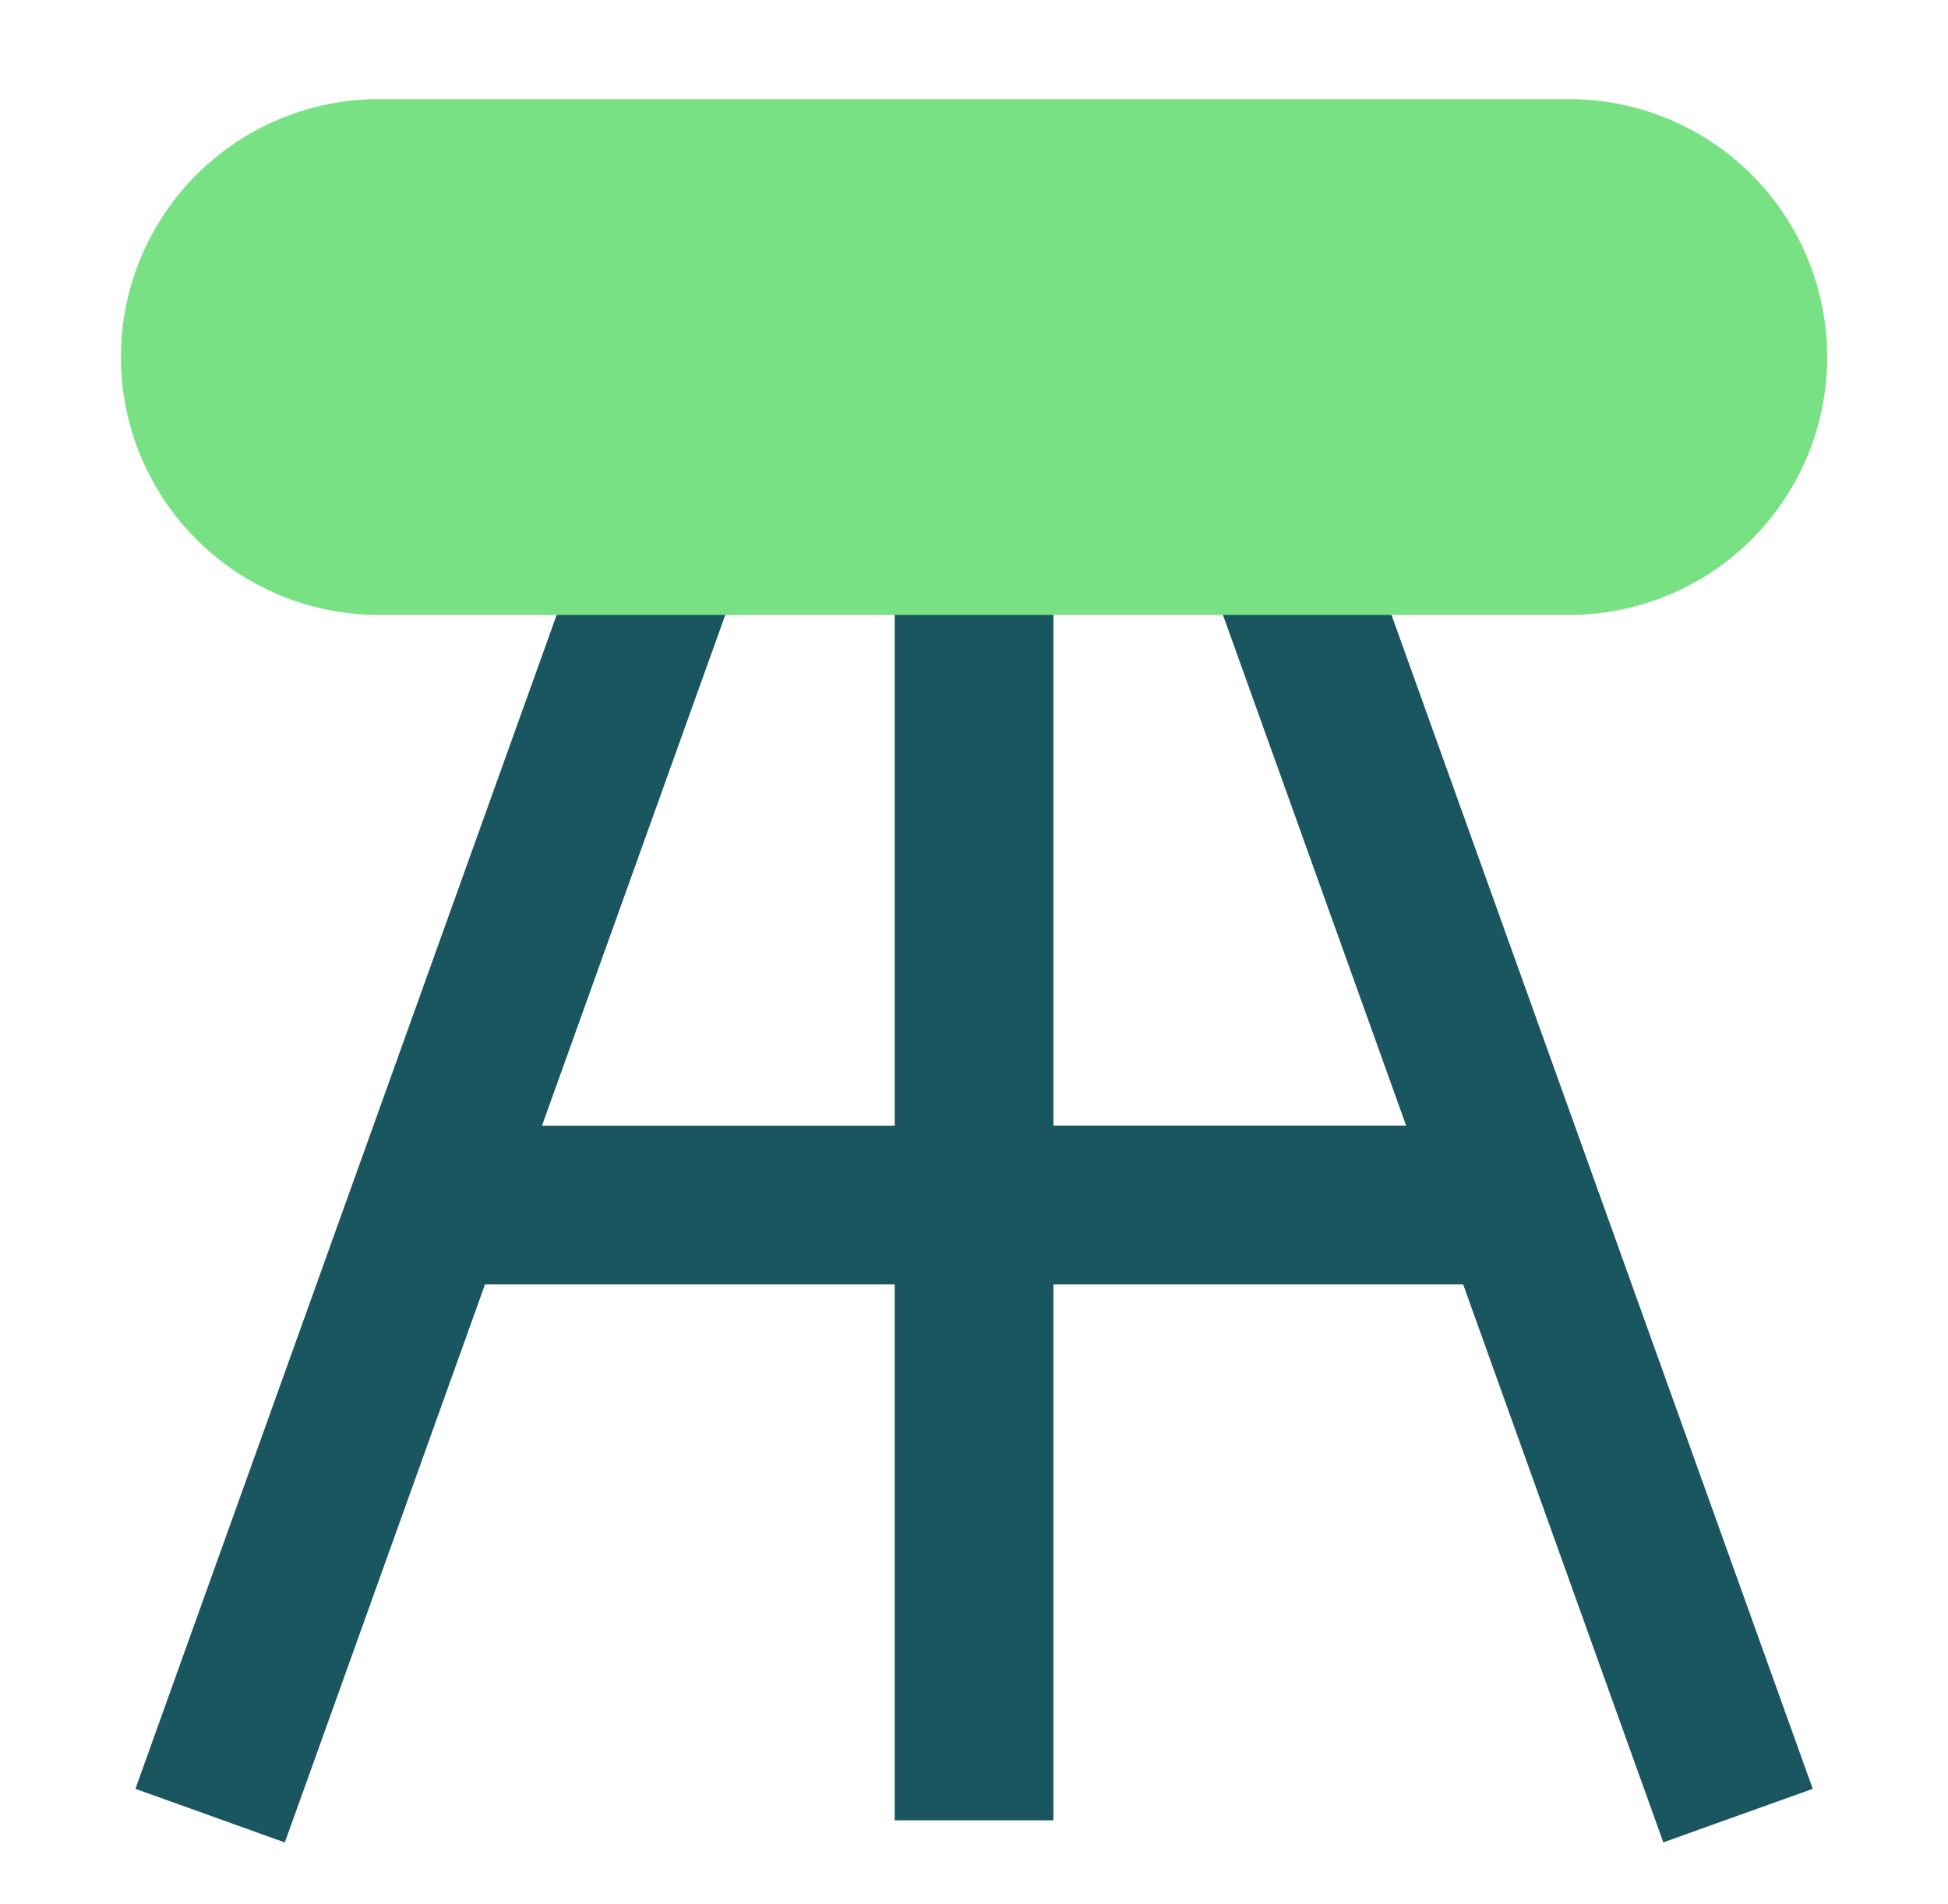 <svg width="45" height="44" viewBox="0 0 45 44" fill="none" xmlns="http://www.w3.org/2000/svg">
<path fill-rule="evenodd" clip-rule="evenodd" d="M16.488 14.953L17.106 13.227L13.654 11.988L13.036 13.715L3.747 39.605L3.129 41.331L6.579 42.57L7.199 40.845L11.205 29.674H20.668V42.059H24.335V29.674H33.799L37.805 40.845L38.424 42.568L41.875 41.331L41.257 39.607L31.967 13.713L31.349 11.986L27.897 13.226L28.517 14.949L32.482 26.006H24.335V12.5H20.668V26.008H12.521L16.487 14.953H16.488Z" fill="#1A565F"/>
<path d="M2.793 8.249C2.793 6.669 3.421 5.154 4.538 4.036C5.656 2.919 7.171 2.291 8.751 2.291H36.251C37.832 2.291 39.347 2.919 40.465 4.036C41.582 5.154 42.21 6.669 42.21 8.249C42.21 9.83 41.582 11.345 40.465 12.463C39.347 13.58 37.832 14.208 36.251 14.208H8.751C7.171 14.208 5.656 13.58 4.538 12.463C3.421 11.345 2.793 9.83 2.793 8.249Z" fill="#78E183"/>
</svg>
